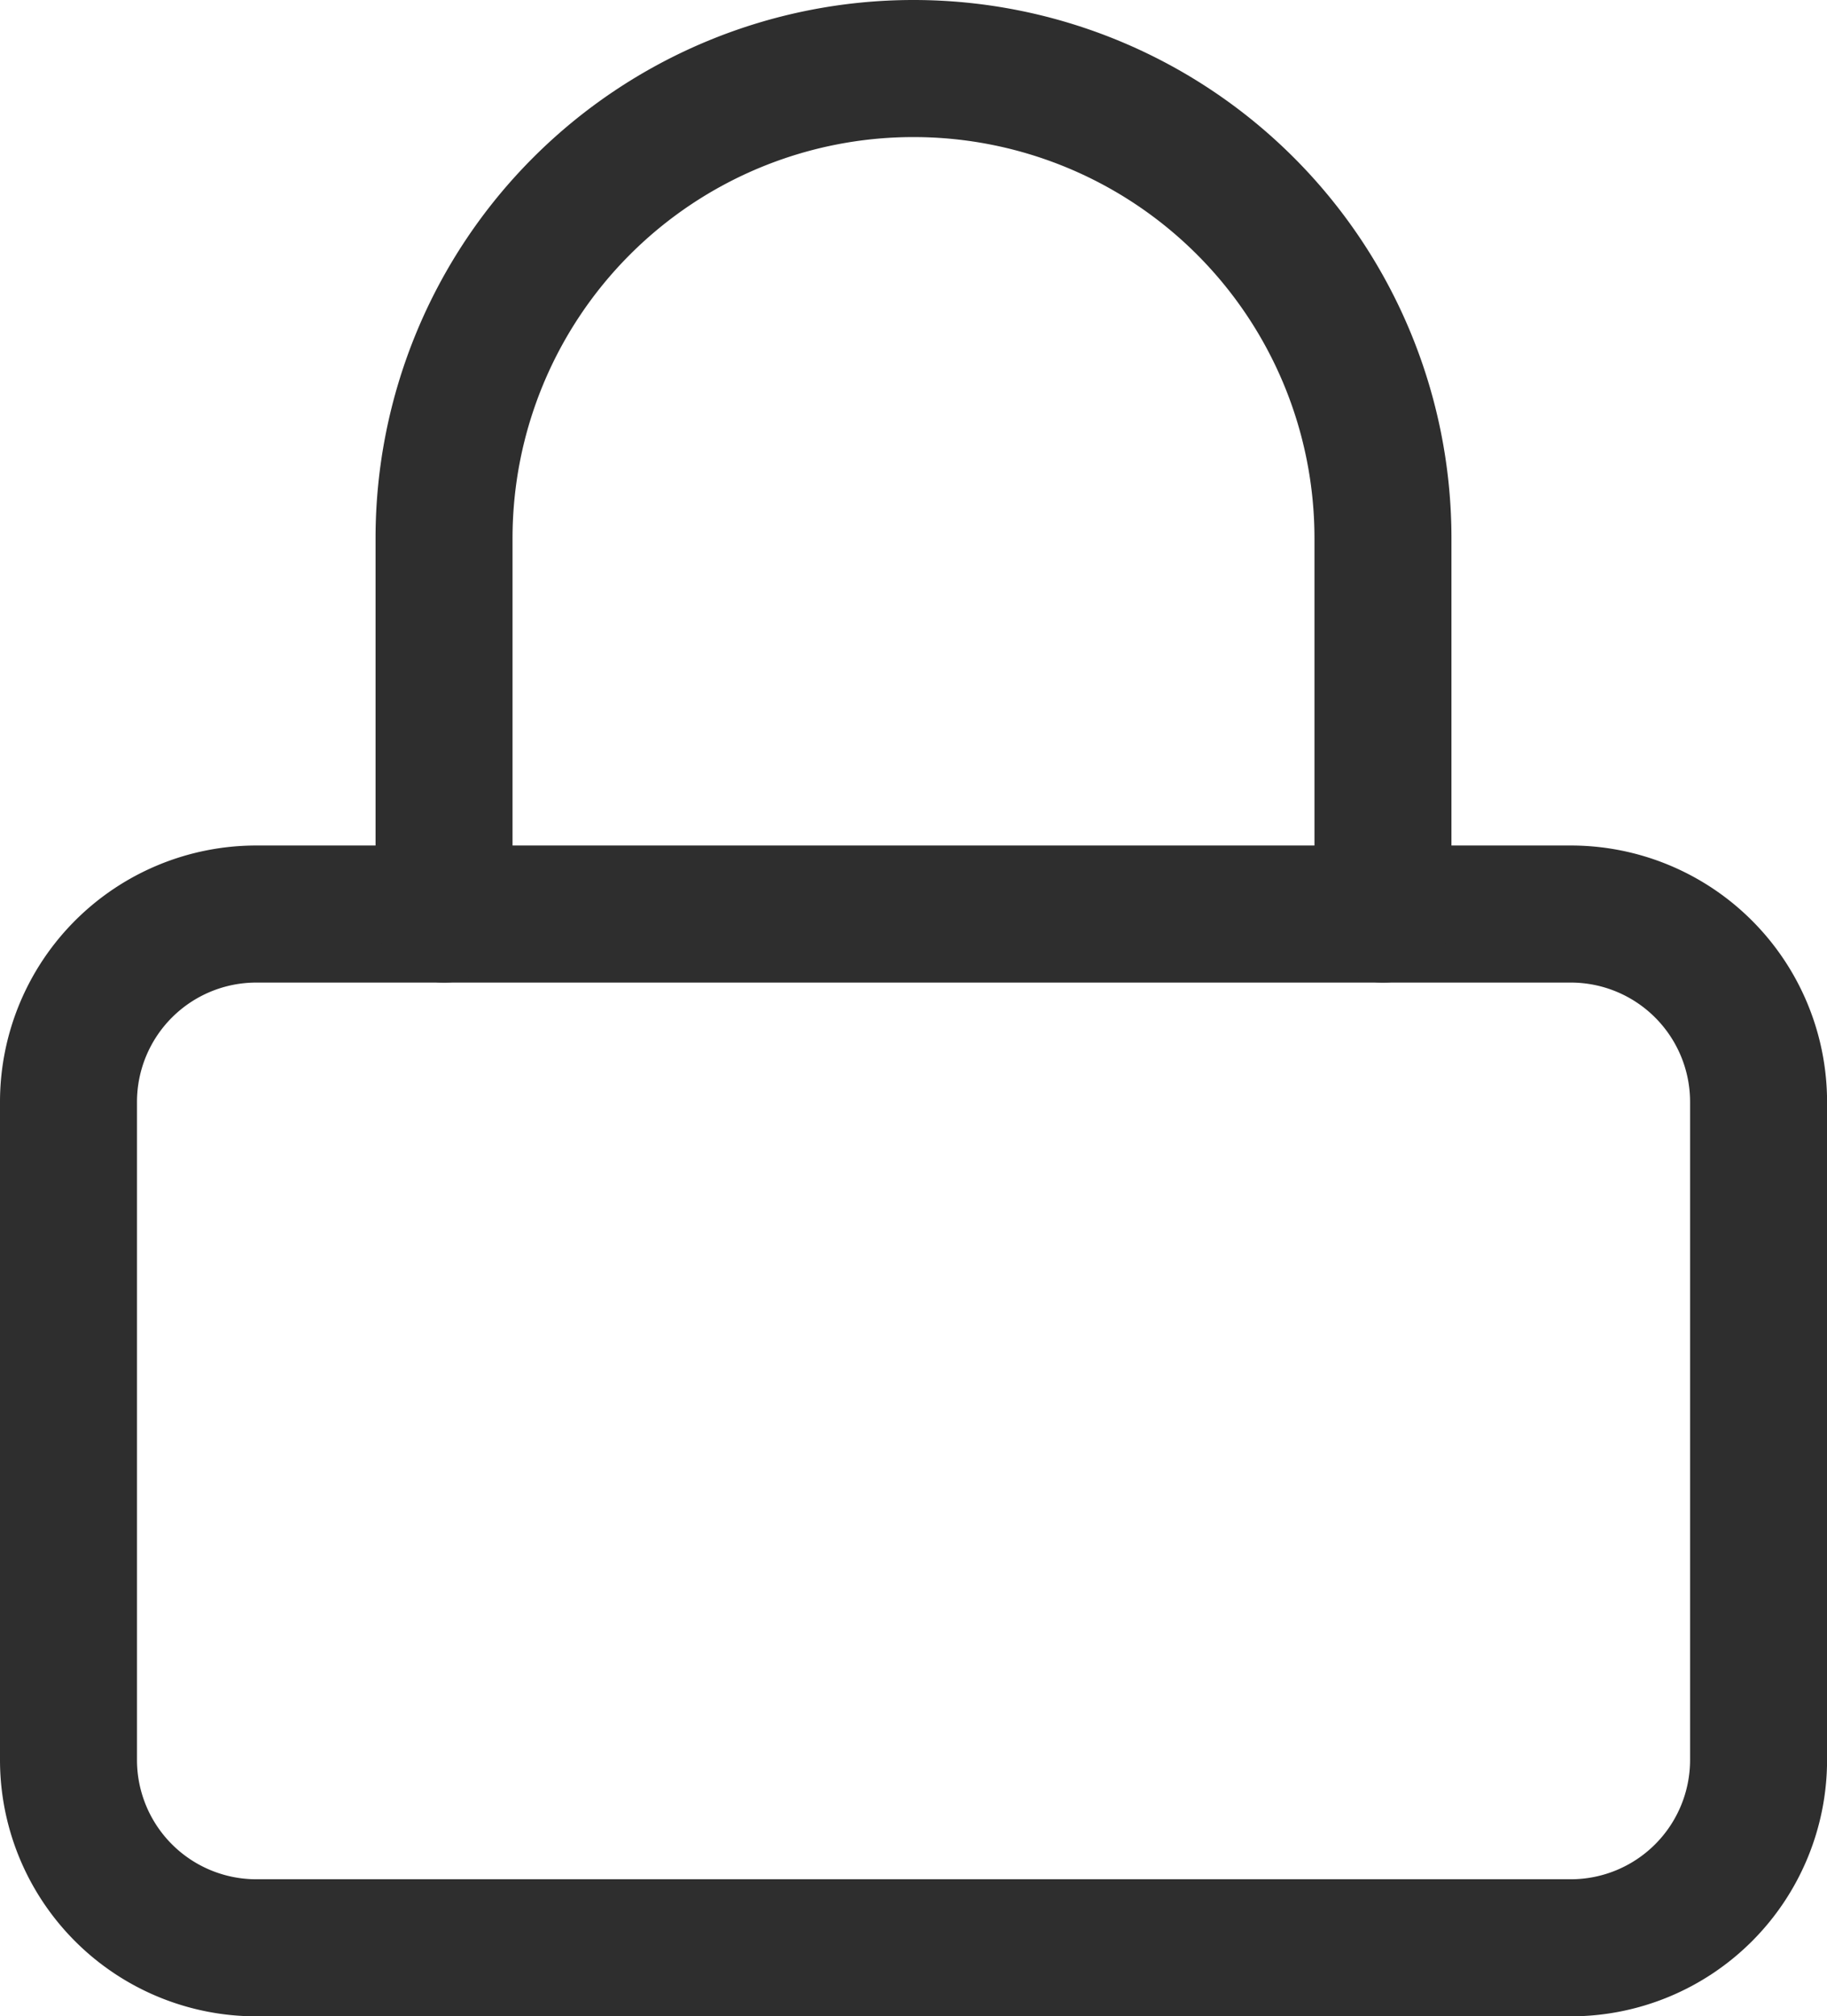 <svg xmlns="http://www.w3.org/2000/svg" width="26.674" height="29.416" viewBox="0 0 26.674 29.416">
  <g id="Icon_feather-lock" data-name="Icon feather-lock" transform="translate(1 1)">
    <path id="Path_3" data-name="Path 3" d="M5.742,11H24.933a2.742,2.742,0,0,1,2.742,2.742v9.6a2.742,2.742,0,0,1-2.742,2.742H5.742A2.742,2.742,0,0,1,3,23.337v-9.6A2.742,2.742,0,0,1,5.742,11Z" transform="translate(-3 1.337)" fill="none" stroke="#2e2e2e" stroke-linecap="round" stroke-linejoin="round" stroke-width="2"/>
    <path id="Path_4" data-name="Path 4" d="M7,14.337V8.854a6.854,6.854,0,0,1,13.708,0v5.483" transform="translate(-1.517 -2)" fill="none" stroke="#2e2e2e" stroke-linecap="round" stroke-linejoin="round" stroke-width="2"/>
  </g>
</svg>
